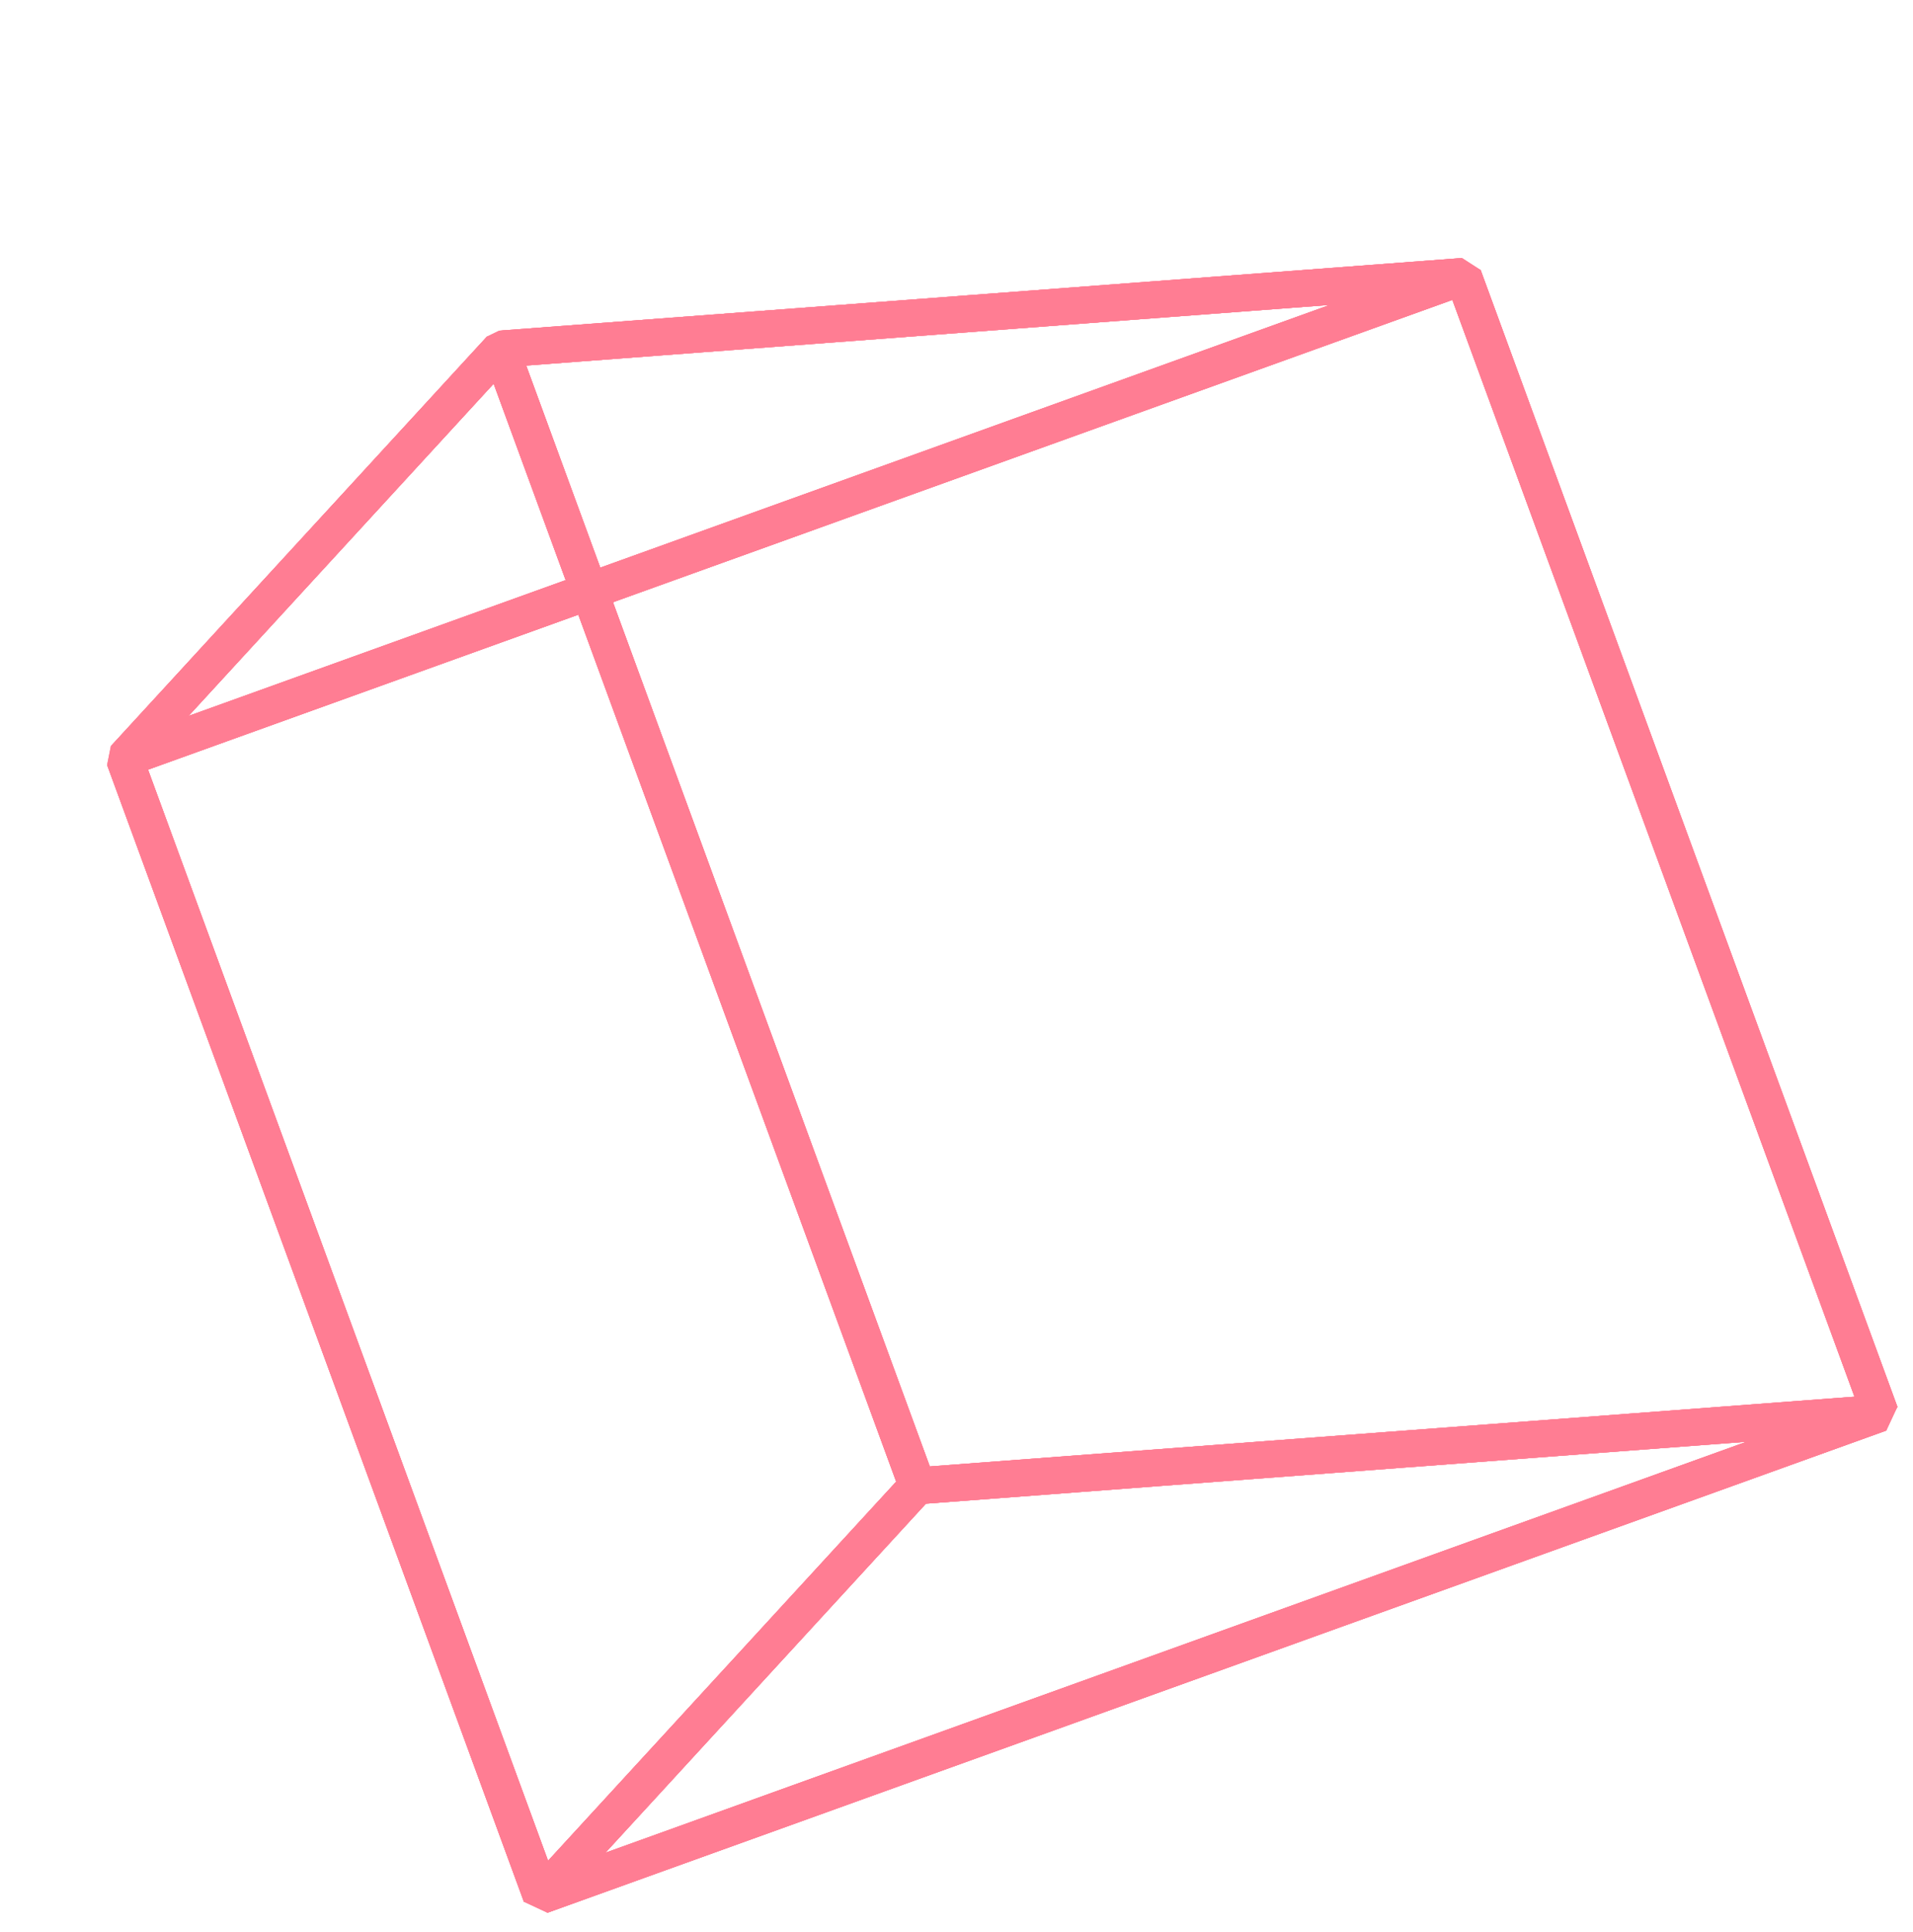 <svg width="104" height="105" viewBox="0 0 104 105" fill="none" xmlns="http://www.w3.org/2000/svg">
<path d="M49.87 80.752L102.214 76.805L29.423 103.013L49.87 80.752Z" stroke="#FF7D93" stroke-width="2" stroke-miterlimit="1"/>
<path d="M49.87 80.752L102.214 76.805L29.423 103.013L49.87 80.752Z" stroke="#FF7D93" stroke-width="2" stroke-miterlimit="1"/>
<path d="M27.21 18.969L79.553 15.022L6.762 41.229L27.21 18.969Z" stroke="#FF7D93" stroke-width="2" stroke-miterlimit="1"/>
<path d="M27.21 18.969L79.553 15.022L6.762 41.229L27.21 18.969Z" stroke="#FF7D93" stroke-width="2" stroke-miterlimit="1"/>
<path d="M27.213 18.969L79.557 15.021L102.215 76.803L49.871 80.751L27.213 18.969Z" stroke="#FF7D93" stroke-width="2" stroke-miterlimit="1"/>
<path d="M27.213 18.969L79.557 15.021L102.215 76.803L49.871 80.751L27.213 18.969Z" stroke="#FF7D93" stroke-width="2" stroke-miterlimit="1"/>
<path d="M79.553 15.021L102.211 76.803L29.42 103.01L6.762 41.228L79.553 15.021Z" stroke="#FF7D93" stroke-width="2" stroke-miterlimit="1"/>
<path d="M79.553 15.021L102.211 76.803L29.42 103.01L6.762 41.228L79.553 15.021Z" stroke="#FF7D93" stroke-width="2" stroke-miterlimit="1"/>
<path d="M6.762 41.229L27.21 18.969L49.868 80.751L29.421 103.011L6.762 41.229Z" stroke="#FF7D93" stroke-width="2" stroke-miterlimit="1"/>
<path d="M6.762 41.229L27.21 18.969L49.868 80.751L29.421 103.011L6.762 41.229Z" stroke="#FF7D93" stroke-width="2" stroke-miterlimit="1"/>
</svg>
